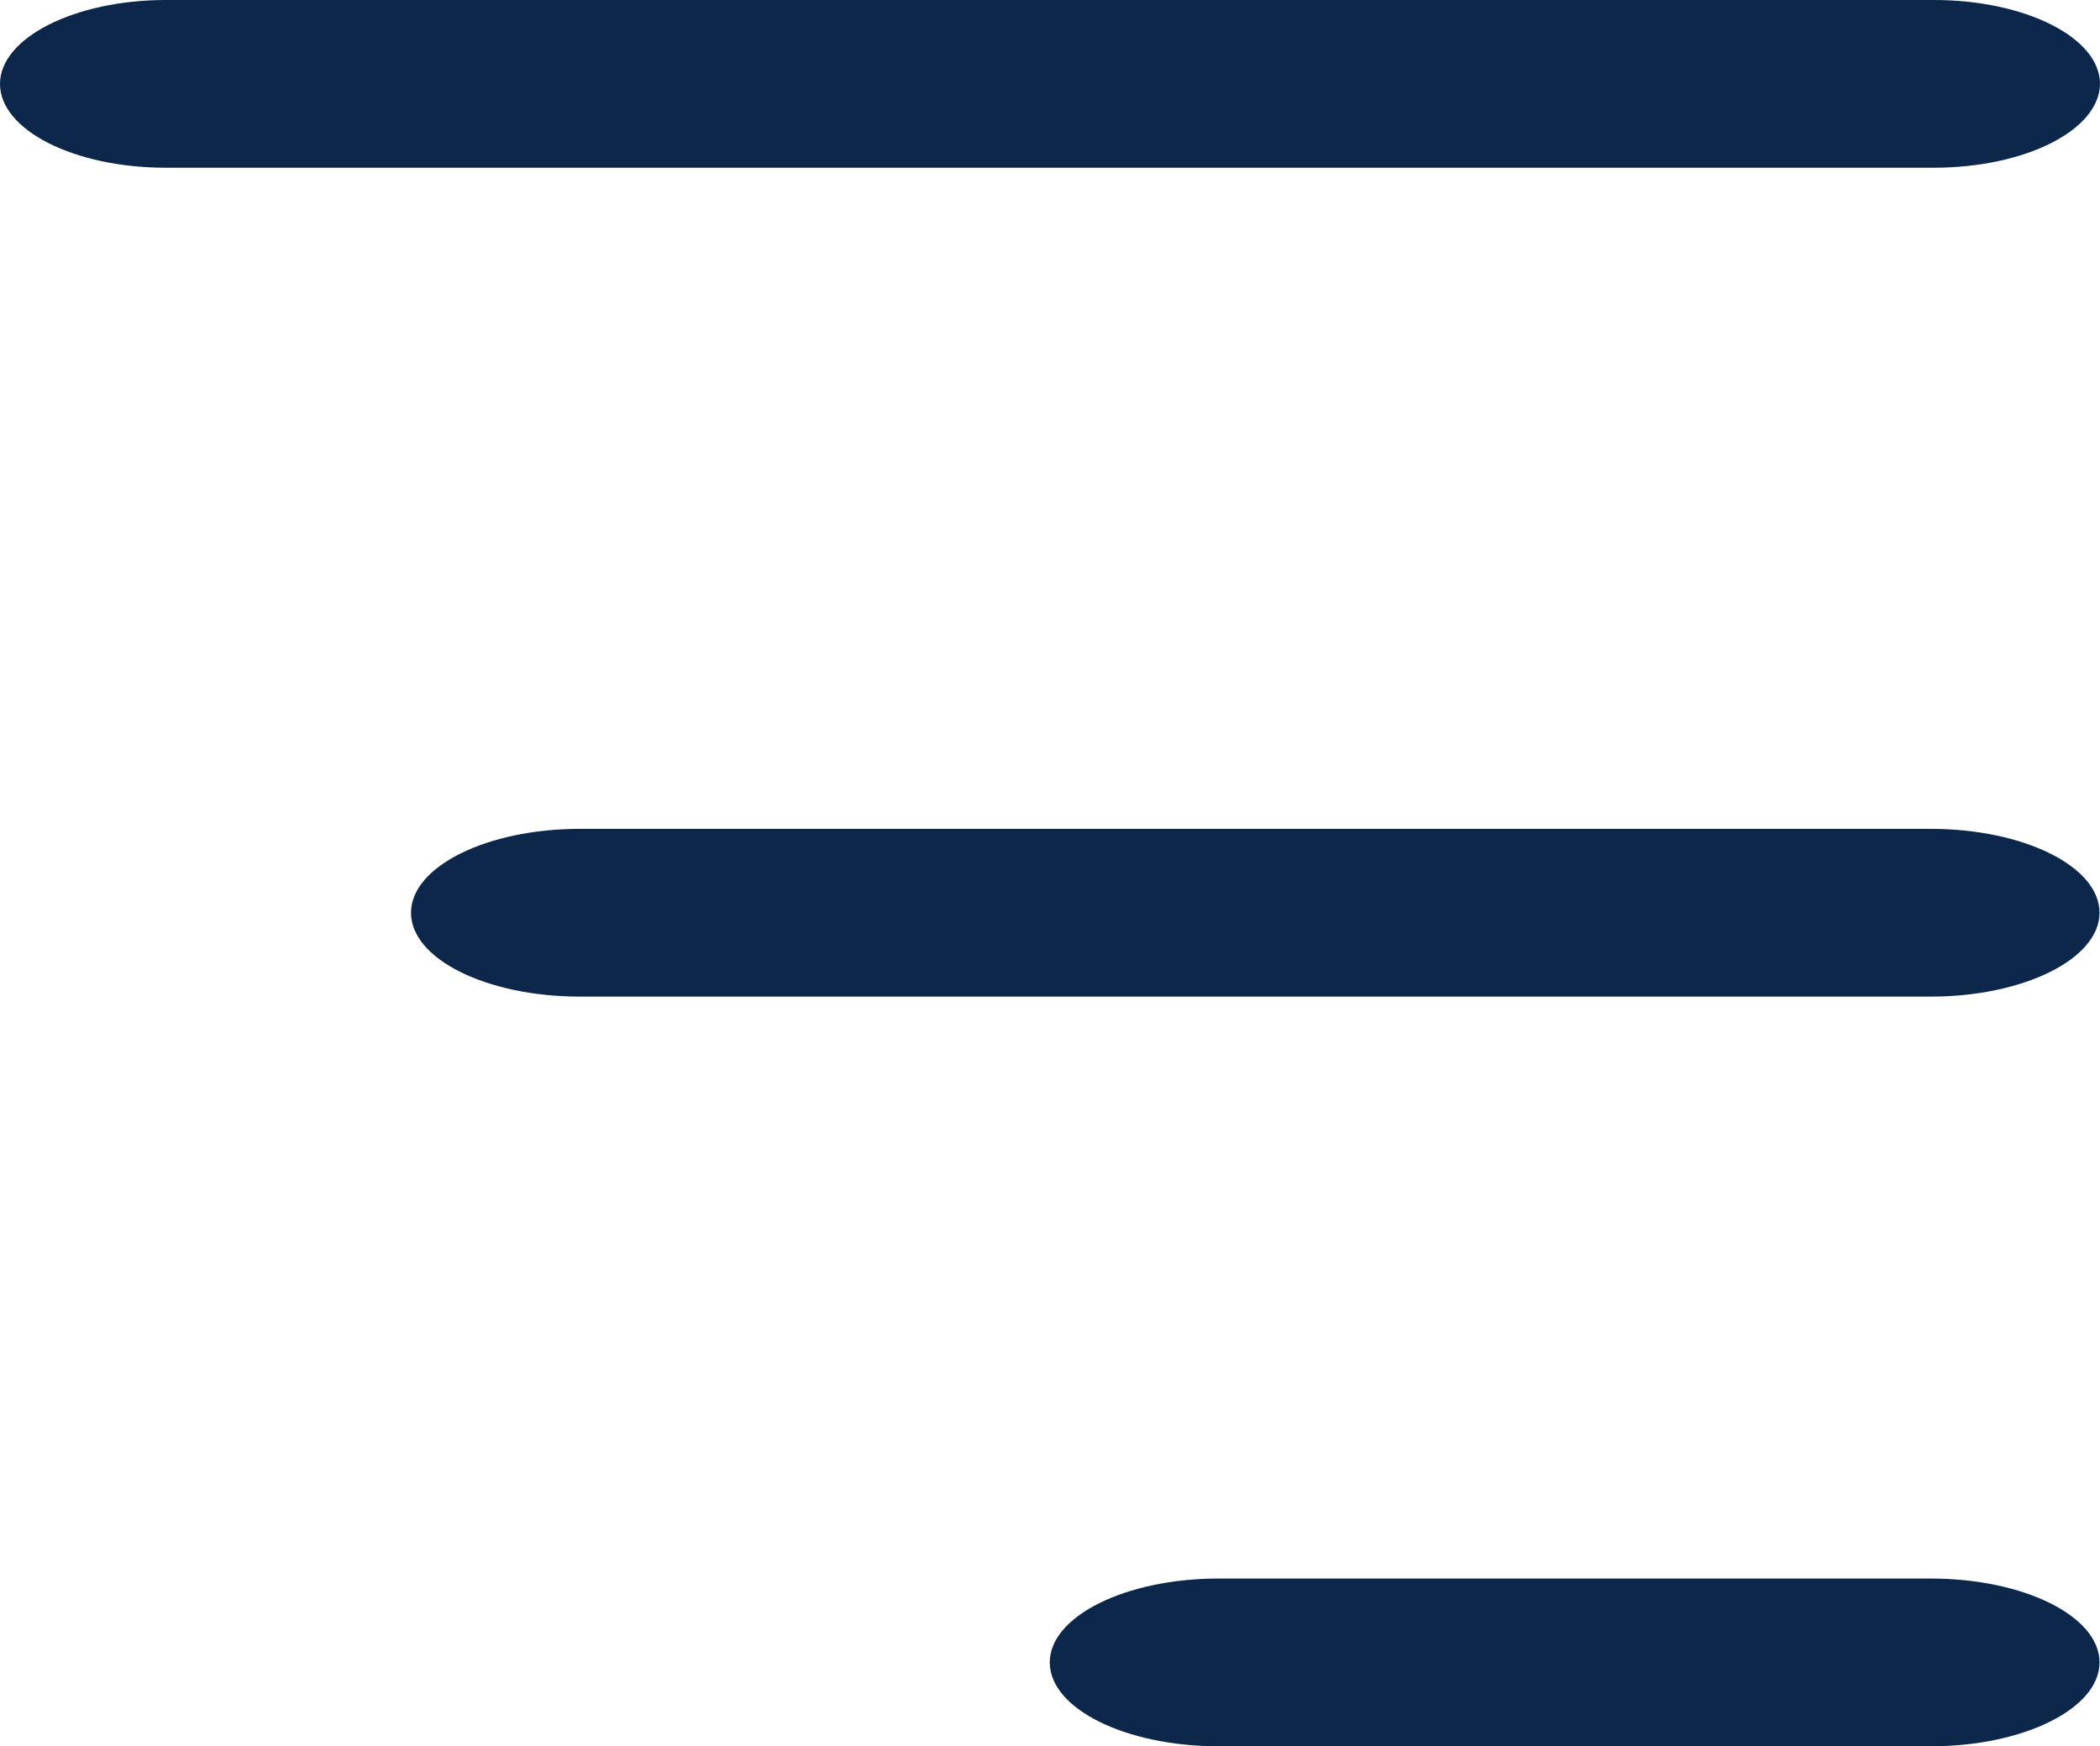 <svg xmlns="http://www.w3.org/2000/svg" viewBox="0 0 448.1 372.7"><defs><style>.a{fill:#0d274b;}</style></defs><title>menu3</title><path class="a" d="M412.6,97H35.4C15.9,97,0,89,0,79.1H0c0-9.8,15.9-17.9,35.4-17.9H412.7c19.4,0,35.4,8,35.4,17.9h0C448,89,432.1,97,412.6,97Z" transform="translate(0 -61.2)"/><path class="a" d="M412,273.9H123.7c-19.8,0-36-8-36-17.9h0c0-9.86,16.2-17.9,36-17.9H412c19.8,0,36,8,36,17.9h0C448,265.86,431.8,273.9,412,273.9Z" transform="translate(0 -61.2)"/><path class="a" d="M412,433.9H260c-19.8,0-36-8-36-17.9h0c0-9.86,16.2-17.9,36-17.9H412c19.8,0,36,8,36,17.9h0C448,425.86,431.8,433.9,412,433.9Z" transform="translate(0 -61.2)"/></svg>